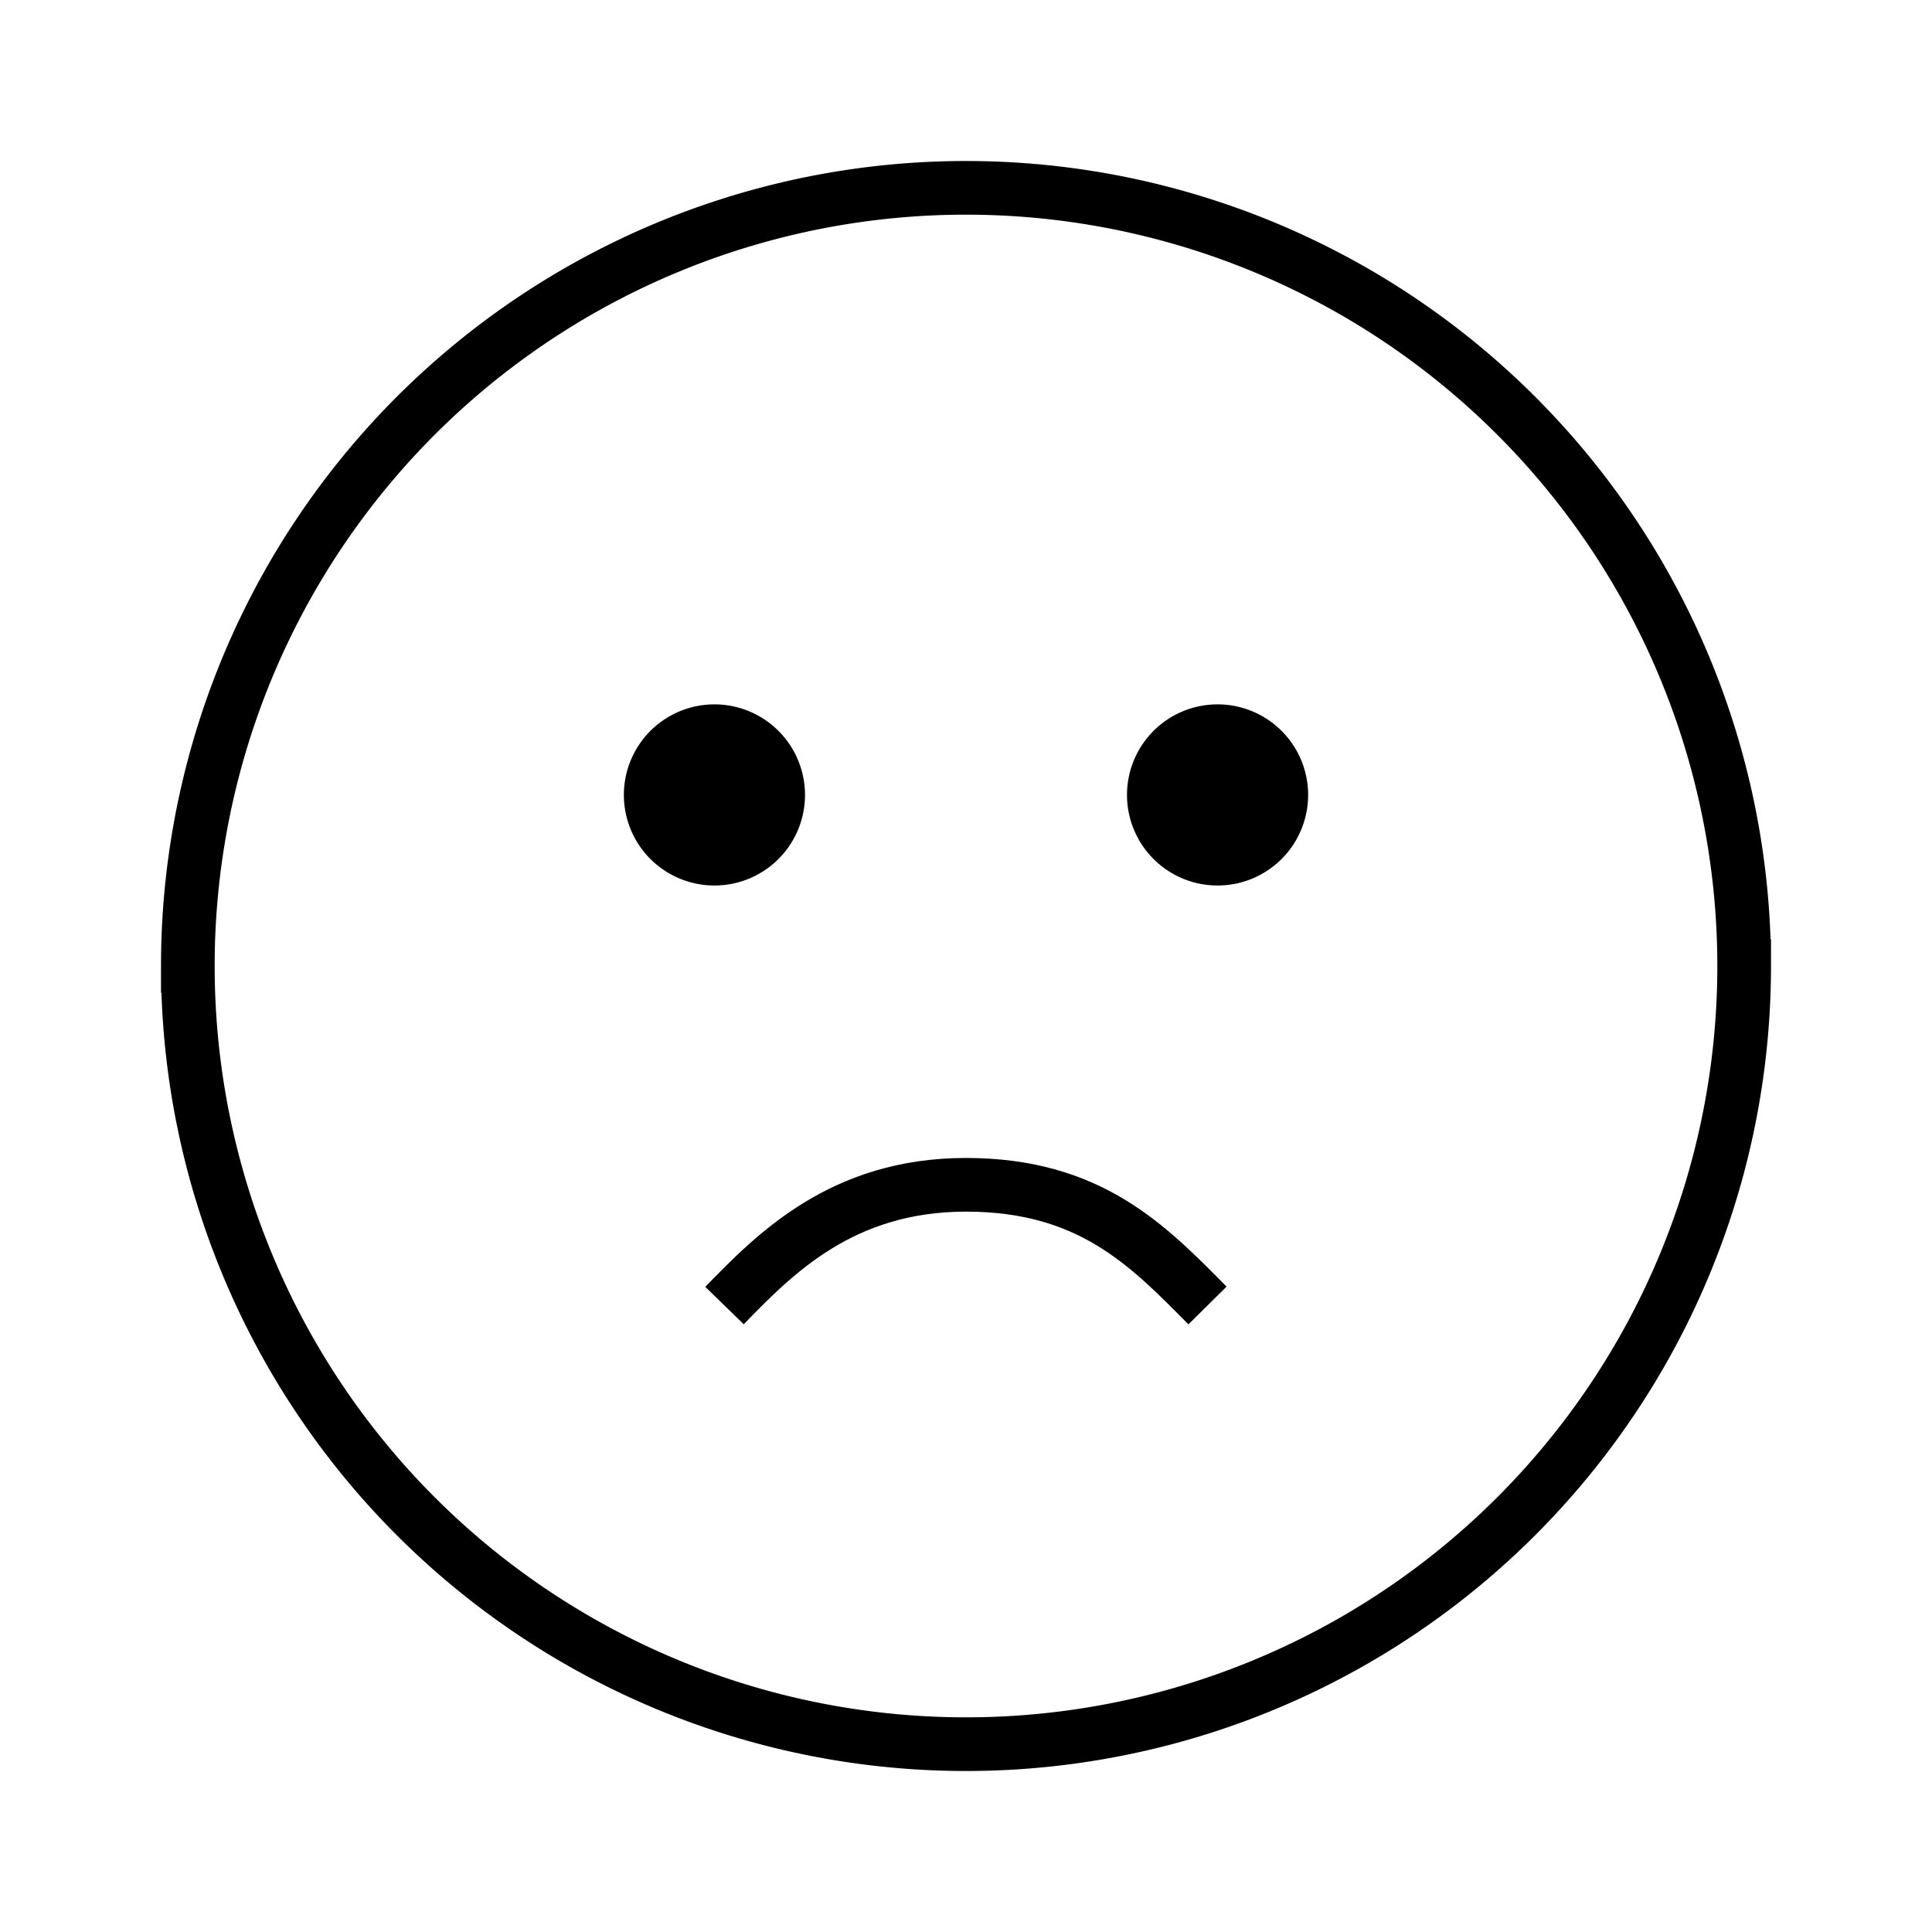 <svg xmlns="http://www.w3.org/2000/svg" viewBox="0 0 1024 1024"><path fill="none" stroke="#000" stroke-width="28.444" d="M924.444 512A412.444 412.444 0 0 1 512 924.444 412.444 412.444 0 0 1 99.556 512 412.444 412.444 0 0 1 924.444 512z"></path><path stroke="#000" stroke-width="36.572" d="M408.384 421.333A29.717 29.717 0 0 1 378.667 451.051 29.717 29.717 0 0 1 348.949 421.333 29.717 29.717 0 0 1 408.384 421.333zM675.051 421.333A29.717 29.717 0 0 1 645.333 451.051 29.717 29.717 0 0 1 615.616 421.333 29.717 29.717 0 0 1 675.051 421.333z"></path><path fill="none" stroke="#000" stroke-width="28.444" d="M640 691.932C608.37 659.968 577.636 627.968 512 627.968 446.357 627.968 410.71 664.491 384 691.968"></path></svg>